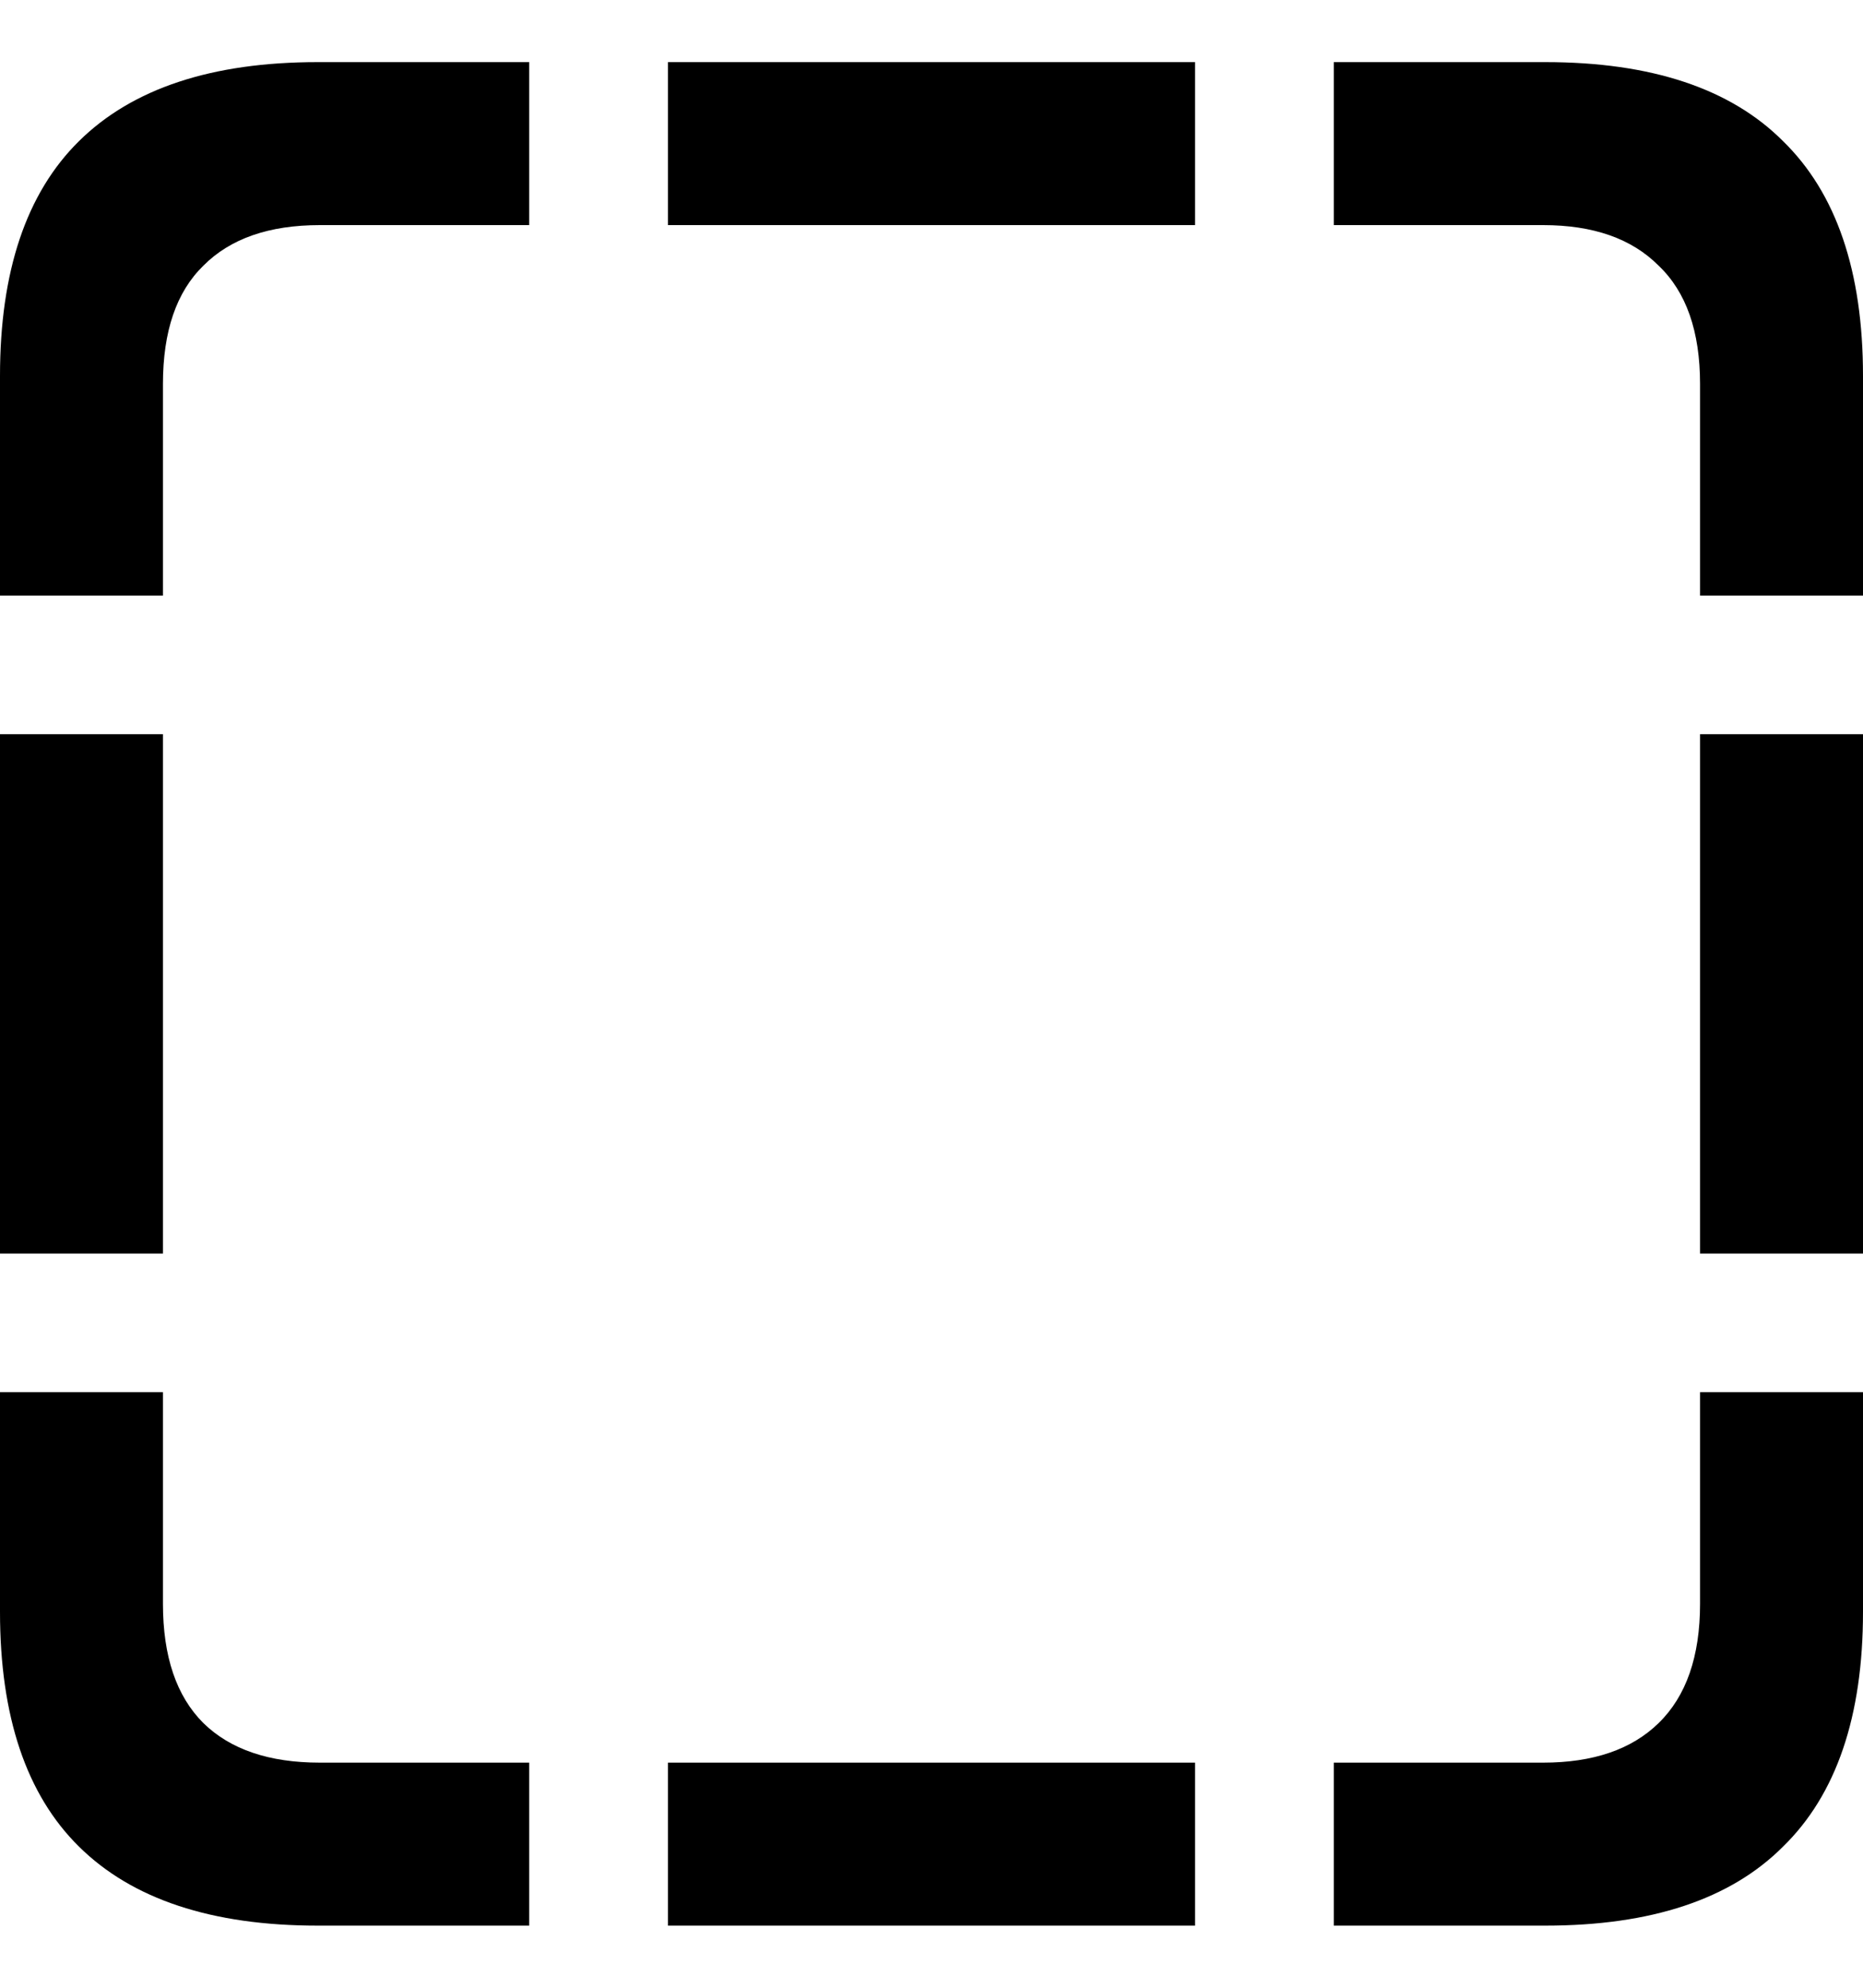 <svg
	color="rgb(0, 0, 0)"
	viewBox="0 0 15 16"
	fill="none"
	xmlns="http://www.w3.org/2000/svg"
>
	<path
		d="M0 4.794H1.312V3.091C1.312 2.667 1.42 2.35 1.638 2.138C1.855 1.92 2.167 1.812 2.575 1.812H4.261V0.5H2.558C1.706 0.5 1.065 0.712 0.636 1.136C0.212 1.554 0 2.184 0 3.026V4.794ZM5.378 1.812H9.622V0.5H5.378V1.812ZM13.688 4.794H15V3.026C15 2.184 14.785 1.554 14.356 1.136C13.933 0.712 13.294 0.5 12.442 0.5H10.739V1.812H12.425C12.827 1.812 13.137 1.92 13.354 2.138C13.577 2.35 13.688 2.667 13.688 3.091V4.794ZM13.688 10.09H15V5.91H13.688V10.09ZM10.739 15.5H12.442C13.294 15.5 13.933 15.288 14.356 14.864C14.785 14.446 15 13.816 15 12.974V11.206H13.688V12.909C13.688 13.333 13.577 13.653 13.354 13.87C13.137 14.082 12.827 14.188 12.425 14.188H10.739V15.5ZM5.378 15.5H9.622V14.188H5.378V15.5ZM2.558 15.5H4.261V14.188H2.575C2.167 14.188 1.855 14.082 1.638 13.87C1.42 13.653 1.312 13.333 1.312 12.909V11.206H0V12.974C0 13.816 0.212 14.446 0.636 14.864C1.065 15.288 1.706 15.5 2.558 15.5ZM0 10.09H1.312V5.91H0V10.09Z"
		fill="currentColor"
	/>
</svg>
